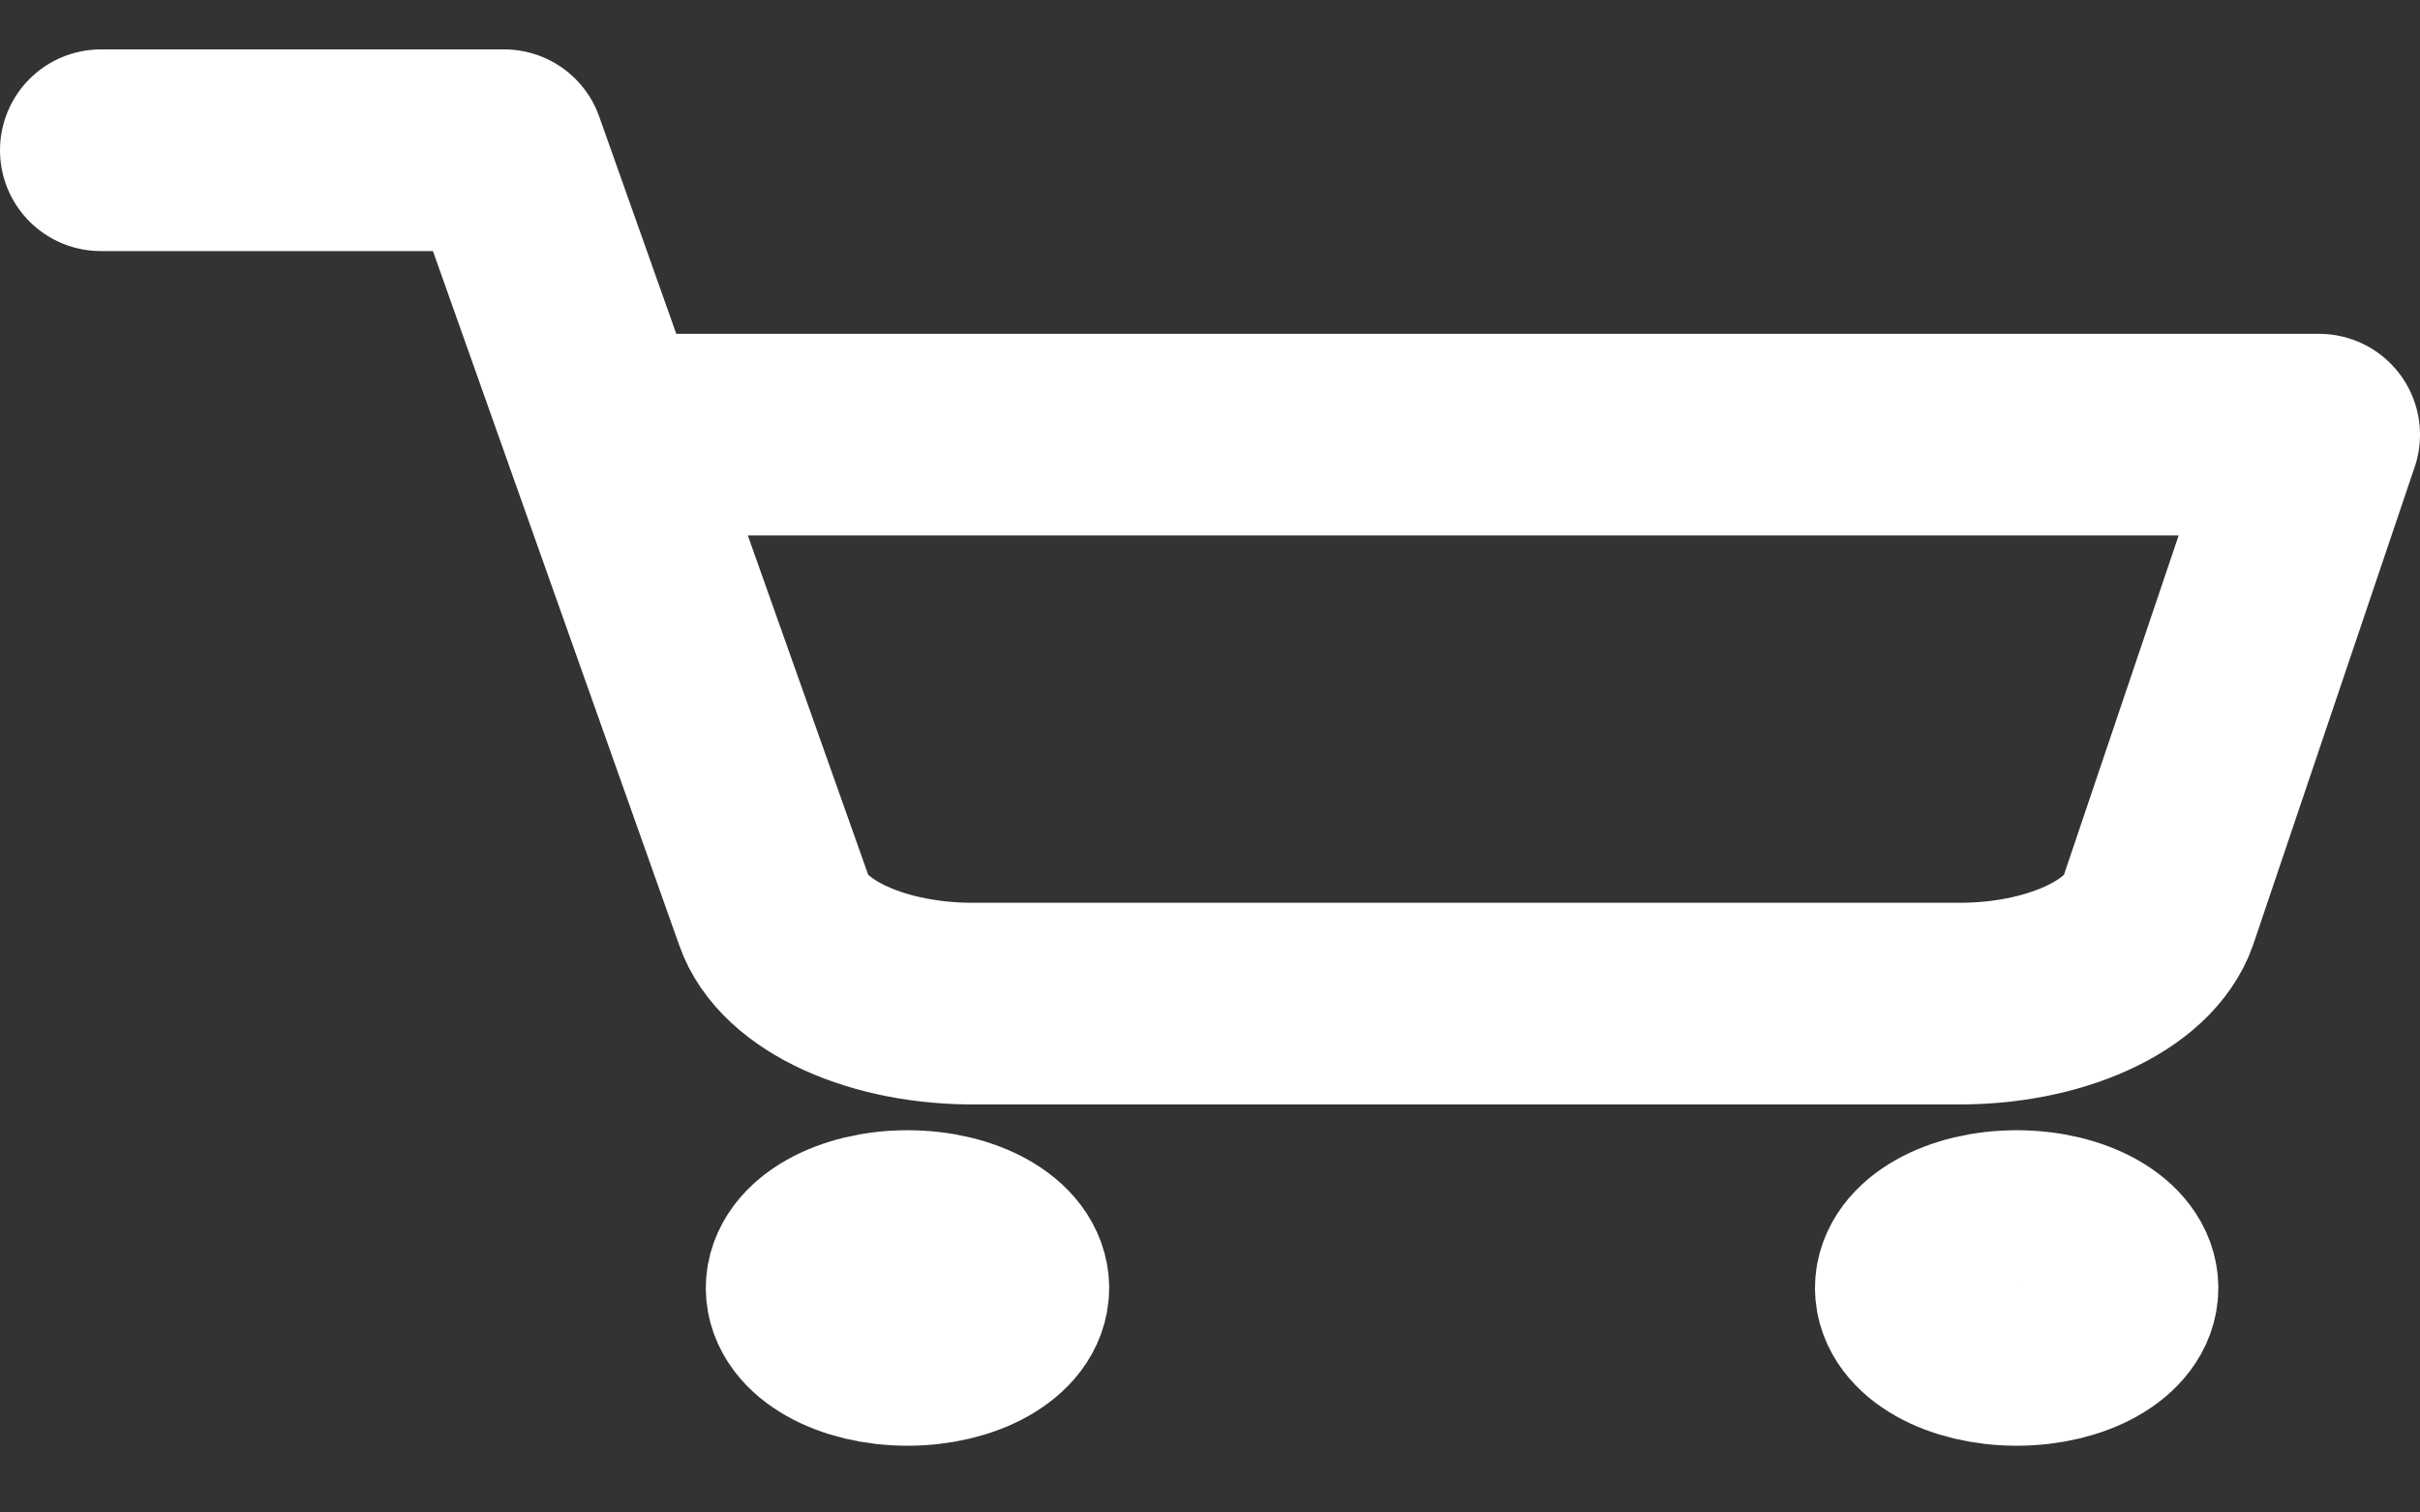 <svg width="24" height="15" viewBox="0 0 24 15" fill="none" xmlns="http://www.w3.org/2000/svg">
<rect x="0" y="0" width="24" height="15" fill="#333333" stroke="none"/>
<path d="M9 13.338C9.552 13.338 10 13.085 10 12.774C10 12.462 9.552 12.209 9 12.209C8.448 12.209 8 12.462 8 12.774C8 13.085 8.448 13.338 9 13.338Z" stroke="white" stroke-width="2" stroke-linecap="round" stroke-linejoin="round"/>
<path d="M20 13.338C20.552 13.338 21 13.085 21 12.774C21 12.462 20.552 12.209 20 12.209C19.448 12.209 19 12.462 19 12.774C19 13.085 19.448 13.338 20 13.338Z" stroke="white" stroke-width="2" stroke-linecap="round" stroke-linejoin="round"/>
<path d="M1 1.49H5L7.68 9.044C7.771 9.304 8.022 9.537 8.388 9.703C8.753 9.869 9.211 9.958 9.68 9.953H19.4C19.869 9.958 20.327 9.869 20.692 9.703C21.058 9.537 21.309 9.304 21.4 9.044L23 4.311H6" stroke="white" stroke-width="2" stroke-linecap="round" stroke-linejoin="round"/>
</svg>
